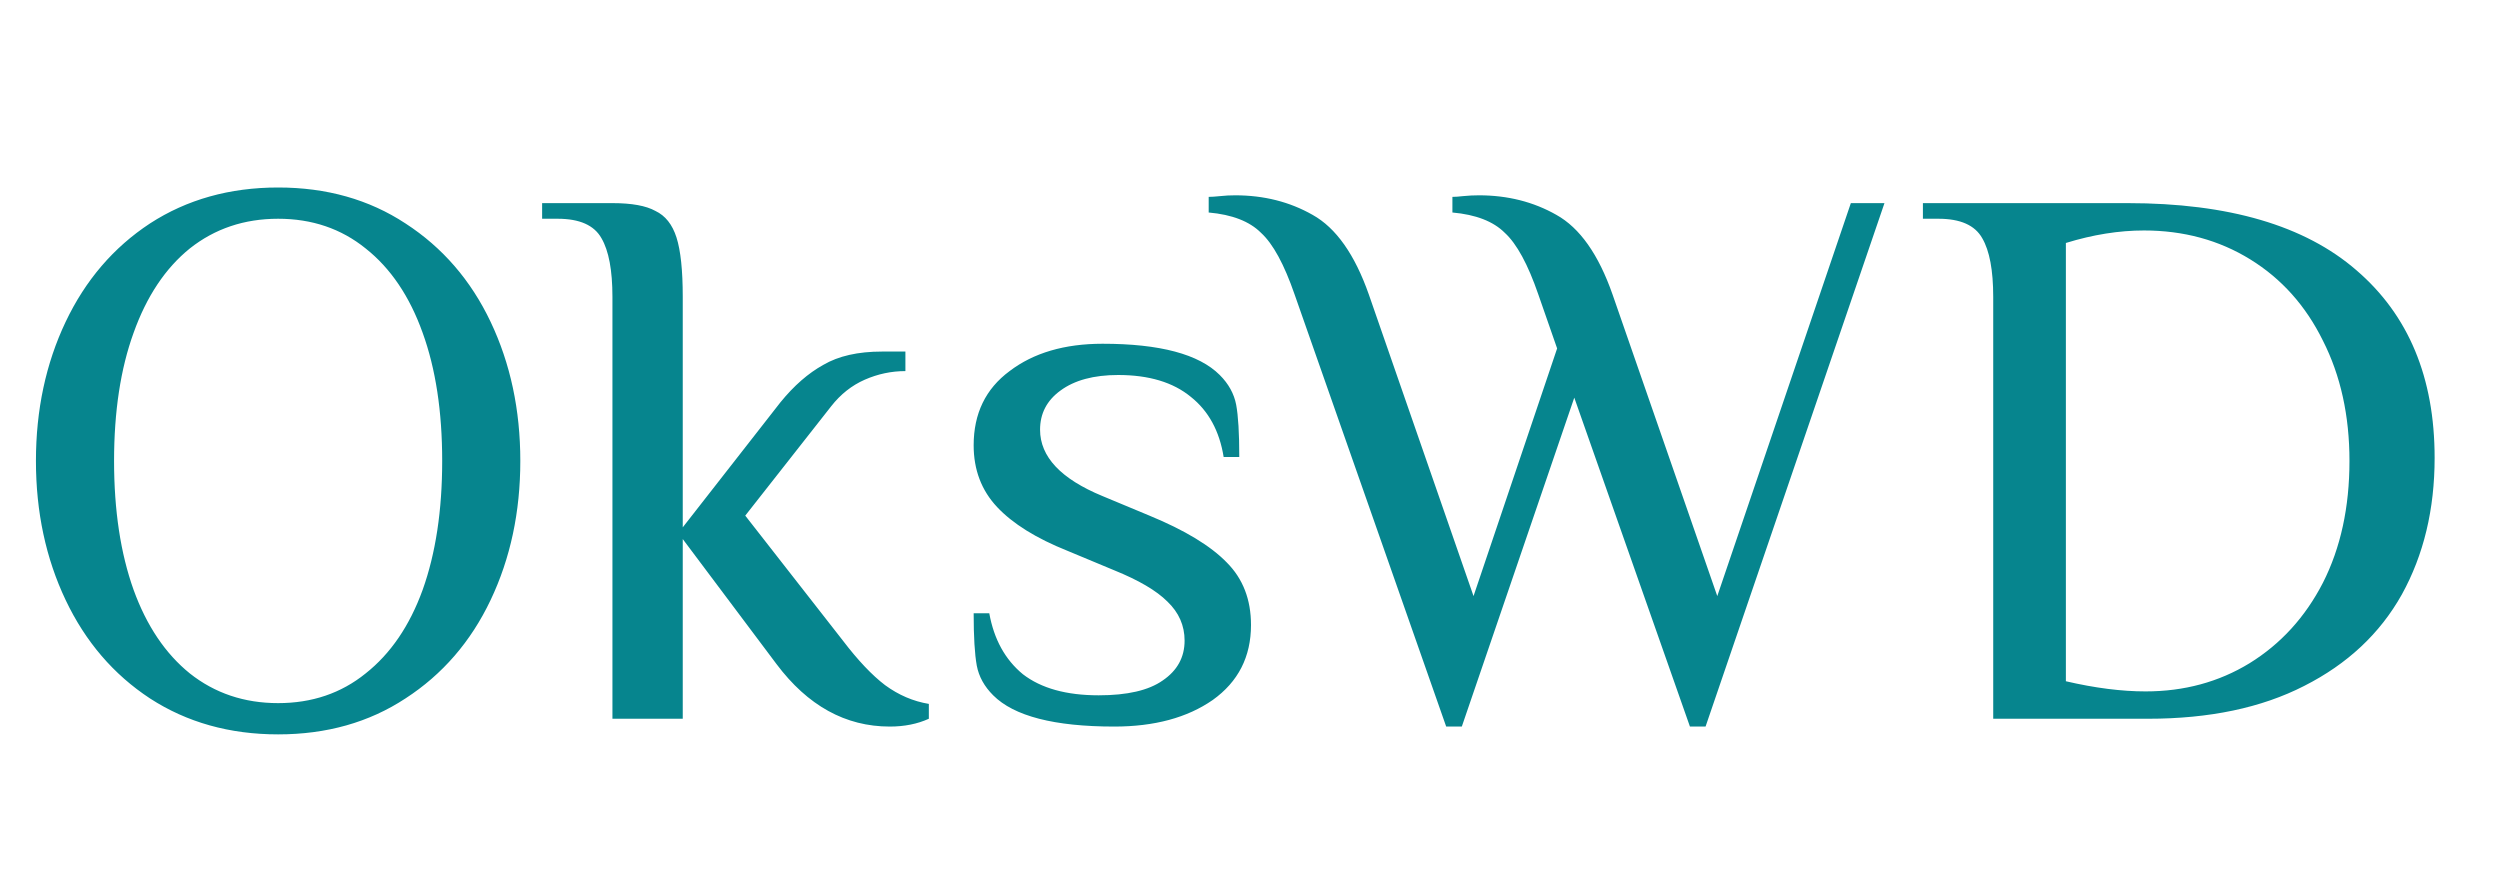 <svg width="80" height="28" viewBox="0 0 80 28" fill="none" xmlns="http://www.w3.org/2000/svg">
<path d="M8.9 23.5C7.35 23.5 5.983 23.117 4.8 22.35C3.633 21.583 2.733 20.533 2.1 19.2C1.467 17.867 1.15 16.383 1.15 14.75C1.15 13.117 1.467 11.633 2.1 10.3C2.733 8.967 3.633 7.917 4.8 7.15C5.983 6.383 7.35 6 8.9 6C10.45 6 11.808 6.383 12.975 7.15C14.158 7.917 15.067 8.967 15.7 10.3C16.333 11.633 16.65 13.117 16.65 14.75C16.65 16.383 16.333 17.867 15.7 19.2C15.067 20.533 14.158 21.583 12.975 22.35C11.808 23.117 10.45 23.5 8.9 23.5ZM8.9 22.5C9.983 22.5 10.917 22.183 11.7 21.55C12.5 20.917 13.108 20.025 13.525 18.875C13.942 17.708 14.15 16.333 14.15 14.75C14.15 13.167 13.942 11.8 13.525 10.65C13.108 9.483 12.5 8.583 11.7 7.95C10.917 7.317 9.983 7 8.9 7C7.817 7 6.875 7.317 6.075 7.95C5.292 8.583 4.692 9.483 4.275 10.65C3.858 11.8 3.65 13.167 3.65 14.75C3.65 16.333 3.858 17.708 4.275 18.875C4.692 20.025 5.292 20.917 6.075 21.55C6.875 22.183 7.817 22.5 8.9 22.5ZM28.473 23.25C27.056 23.25 25.848 22.583 24.848 21.25L21.848 17.25V23H19.598V9.5C19.598 8.65 19.481 8.025 19.248 7.625C19.015 7.208 18.548 7 17.848 7H17.348V6.5H19.598C20.215 6.5 20.673 6.583 20.973 6.75C21.29 6.9 21.515 7.183 21.648 7.6C21.781 8.017 21.848 8.65 21.848 9.5V16.875L24.973 12.875C25.406 12.342 25.864 11.942 26.348 11.675C26.831 11.392 27.456 11.25 28.223 11.25H28.973V11.875C28.523 11.875 28.09 11.967 27.673 12.15C27.256 12.333 26.898 12.617 26.598 13L23.848 16.5L26.973 20.5C27.456 21.133 27.906 21.608 28.323 21.925C28.756 22.242 29.223 22.442 29.723 22.525V23C29.356 23.167 28.939 23.25 28.473 23.25ZM35.657 23.25C33.74 23.25 32.448 22.917 31.782 22.25C31.498 21.967 31.323 21.65 31.257 21.3C31.19 20.933 31.157 20.375 31.157 19.625H31.657C31.807 20.458 32.165 21.108 32.732 21.575C33.315 22.025 34.123 22.25 35.157 22.25C36.073 22.25 36.757 22.092 37.207 21.775C37.673 21.458 37.907 21.033 37.907 20.5C37.907 20.017 37.723 19.6 37.357 19.25C37.007 18.9 36.44 18.567 35.657 18.25L34.157 17.625C33.157 17.225 32.407 16.758 31.907 16.225C31.407 15.692 31.157 15.033 31.157 14.25C31.157 13.233 31.54 12.442 32.307 11.875C33.073 11.292 34.065 11 35.282 11C37.115 11 38.365 11.333 39.032 12C39.315 12.283 39.49 12.6 39.557 12.95C39.623 13.3 39.657 13.858 39.657 14.625H39.157C39.023 13.792 38.673 13.15 38.107 12.7C37.54 12.233 36.765 12 35.782 12C34.998 12 34.382 12.167 33.932 12.5C33.498 12.817 33.282 13.233 33.282 13.75C33.282 14.617 33.948 15.325 35.282 15.875L36.782 16.5C37.915 16.967 38.74 17.467 39.257 18C39.773 18.517 40.032 19.183 40.032 20C40.032 21.017 39.623 21.817 38.807 22.4C37.99 22.967 36.94 23.25 35.657 23.25ZM41.428 9.425C41.094 8.458 40.736 7.8 40.352 7.45C39.986 7.083 39.428 6.867 38.678 6.8V6.3C38.761 6.3 38.886 6.292 39.053 6.275C39.203 6.258 39.361 6.25 39.528 6.25C40.444 6.25 41.269 6.458 42.002 6.875C42.752 7.292 43.352 8.142 43.803 9.425L47.153 19.075L49.828 11.15L49.227 9.425C48.894 8.458 48.536 7.8 48.153 7.45C47.786 7.083 47.227 6.867 46.477 6.8V6.3C46.561 6.3 46.678 6.292 46.828 6.275C46.994 6.258 47.161 6.25 47.328 6.25C48.244 6.25 49.069 6.458 49.803 6.875C50.553 7.292 51.153 8.142 51.602 9.425L54.953 19.075L59.227 6.5H60.303L54.578 23.25H54.078L50.377 12.725L46.778 23.25H46.278L41.428 9.425ZM63.783 9.5C63.783 8.65 63.666 8.025 63.433 7.625C63.2 7.208 62.733 7 62.033 7H61.533V6.5H68.083C71.316 6.5 73.758 7.217 75.408 8.65C77.075 10.083 77.908 12.083 77.908 14.65C77.908 16.3 77.558 17.758 76.858 19.025C76.158 20.275 75.116 21.25 73.733 21.95C72.366 22.65 70.7 23 68.733 23H63.783V9.5ZM68.658 22.125C69.891 22.125 70.999 21.825 71.983 21.225C72.983 20.608 73.766 19.75 74.333 18.65C74.9 17.533 75.183 16.233 75.183 14.75C75.183 13.3 74.9 12.017 74.333 10.9C73.783 9.783 73.008 8.917 72.008 8.3C71.008 7.683 69.874 7.375 68.608 7.375C67.808 7.375 66.975 7.508 66.108 7.775V21.8C67.041 22.017 67.891 22.125 68.658 22.125Z" fill="#06858E"/>
</svg>
